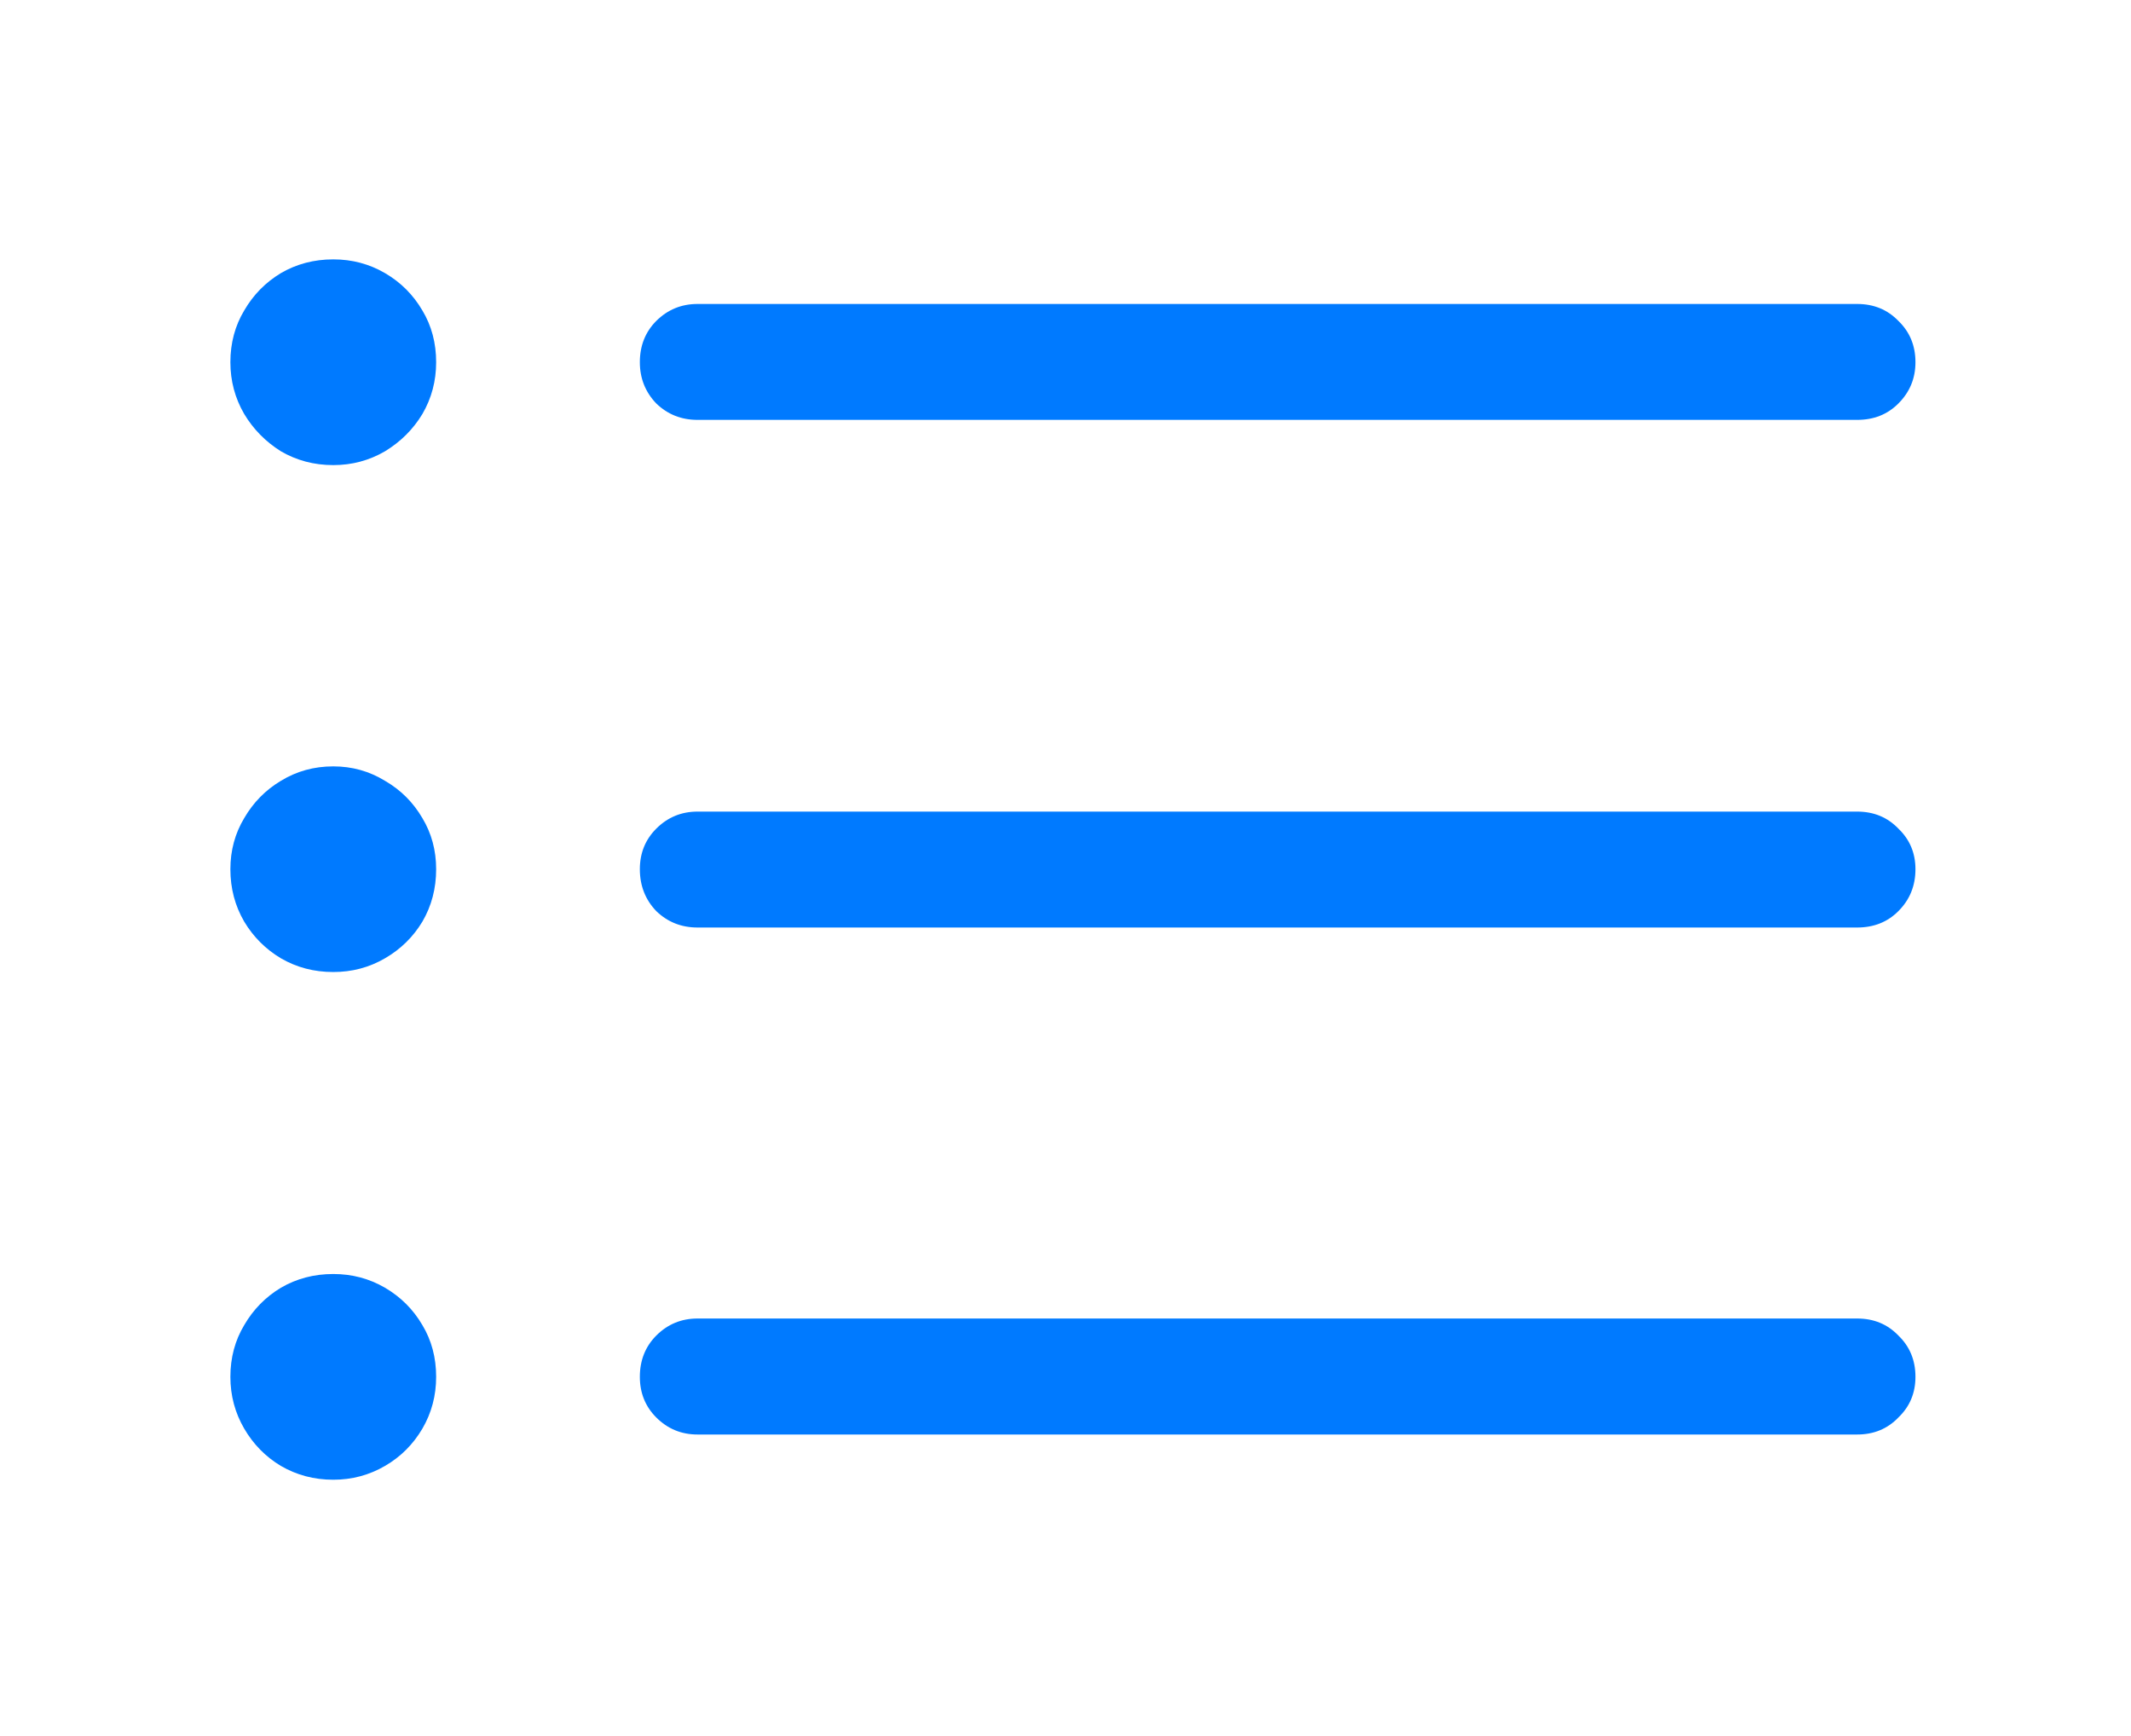 <svg width="27" height="22" viewBox="0 0 27 22" fill="none" xmlns="http://www.w3.org/2000/svg">
<path d="M8.838 5.321C8.633 5.321 8.459 5.252 8.315 5.113C8.177 4.969 8.107 4.795 8.107 4.59C8.107 4.38 8.177 4.206 8.315 4.067C8.459 3.924 8.633 3.852 8.838 3.852H23.53C23.741 3.852 23.915 3.924 24.053 4.067C24.197 4.206 24.269 4.38 24.269 4.59C24.269 4.795 24.197 4.969 24.053 5.113C23.915 5.252 23.741 5.321 23.53 5.321H8.838ZM8.838 11.754C8.633 11.754 8.459 11.685 8.315 11.546C8.177 11.402 8.107 11.225 8.107 11.015C8.107 10.81 8.177 10.639 8.315 10.501C8.459 10.357 8.633 10.285 8.838 10.285H23.53C23.741 10.285 23.915 10.357 24.053 10.501C24.197 10.639 24.269 10.81 24.269 11.015C24.269 11.225 24.197 11.402 24.053 11.546C23.915 11.685 23.741 11.754 23.53 11.754H8.838ZM8.838 18.179C8.633 18.179 8.459 18.107 8.315 17.963C8.177 17.825 8.107 17.653 8.107 17.448C8.107 17.238 8.177 17.064 8.315 16.925C8.459 16.781 8.633 16.709 8.838 16.709H23.53C23.741 16.709 23.915 16.781 24.053 16.925C24.197 17.064 24.269 17.238 24.269 17.448C24.269 17.653 24.197 17.825 24.053 17.963C23.915 18.107 23.741 18.179 23.53 18.179H8.838ZM4.223 5.894C3.979 5.894 3.758 5.835 3.559 5.719C3.365 5.597 3.21 5.44 3.094 5.246C2.978 5.047 2.919 4.828 2.919 4.59C2.919 4.347 2.978 4.128 3.094 3.935C3.21 3.735 3.365 3.578 3.559 3.461C3.758 3.345 3.979 3.287 4.223 3.287C4.461 3.287 4.679 3.345 4.878 3.461C5.078 3.578 5.235 3.735 5.352 3.935C5.468 4.128 5.526 4.347 5.526 4.59C5.526 4.828 5.468 5.047 5.352 5.246C5.235 5.44 5.078 5.597 4.878 5.719C4.679 5.835 4.461 5.894 4.223 5.894ZM4.223 12.318C3.979 12.318 3.758 12.26 3.559 12.144C3.365 12.028 3.21 11.873 3.094 11.679C2.978 11.48 2.919 11.259 2.919 11.015C2.919 10.777 2.978 10.561 3.094 10.368C3.21 10.168 3.365 10.011 3.559 9.895C3.758 9.773 3.979 9.712 4.223 9.712C4.461 9.712 4.679 9.773 4.878 9.895C5.078 10.011 5.235 10.168 5.352 10.368C5.468 10.561 5.526 10.777 5.526 11.015C5.526 11.259 5.468 11.48 5.352 11.679C5.235 11.873 5.078 12.028 4.878 12.144C4.679 12.26 4.461 12.318 4.223 12.318ZM4.223 18.752C3.979 18.752 3.758 18.693 3.559 18.577C3.365 18.461 3.21 18.303 3.094 18.104C2.978 17.905 2.919 17.686 2.919 17.448C2.919 17.205 2.978 16.986 3.094 16.793C3.21 16.593 3.365 16.436 3.559 16.319C3.758 16.203 3.979 16.145 4.223 16.145C4.461 16.145 4.679 16.203 4.878 16.319C5.078 16.436 5.235 16.593 5.352 16.793C5.468 16.986 5.526 17.205 5.526 17.448C5.526 17.686 5.468 17.905 5.352 18.104C5.235 18.303 5.078 18.461 4.878 18.577C4.679 18.693 4.461 18.752 4.223 18.752Z" fill="#007AFF"/>
</svg>
